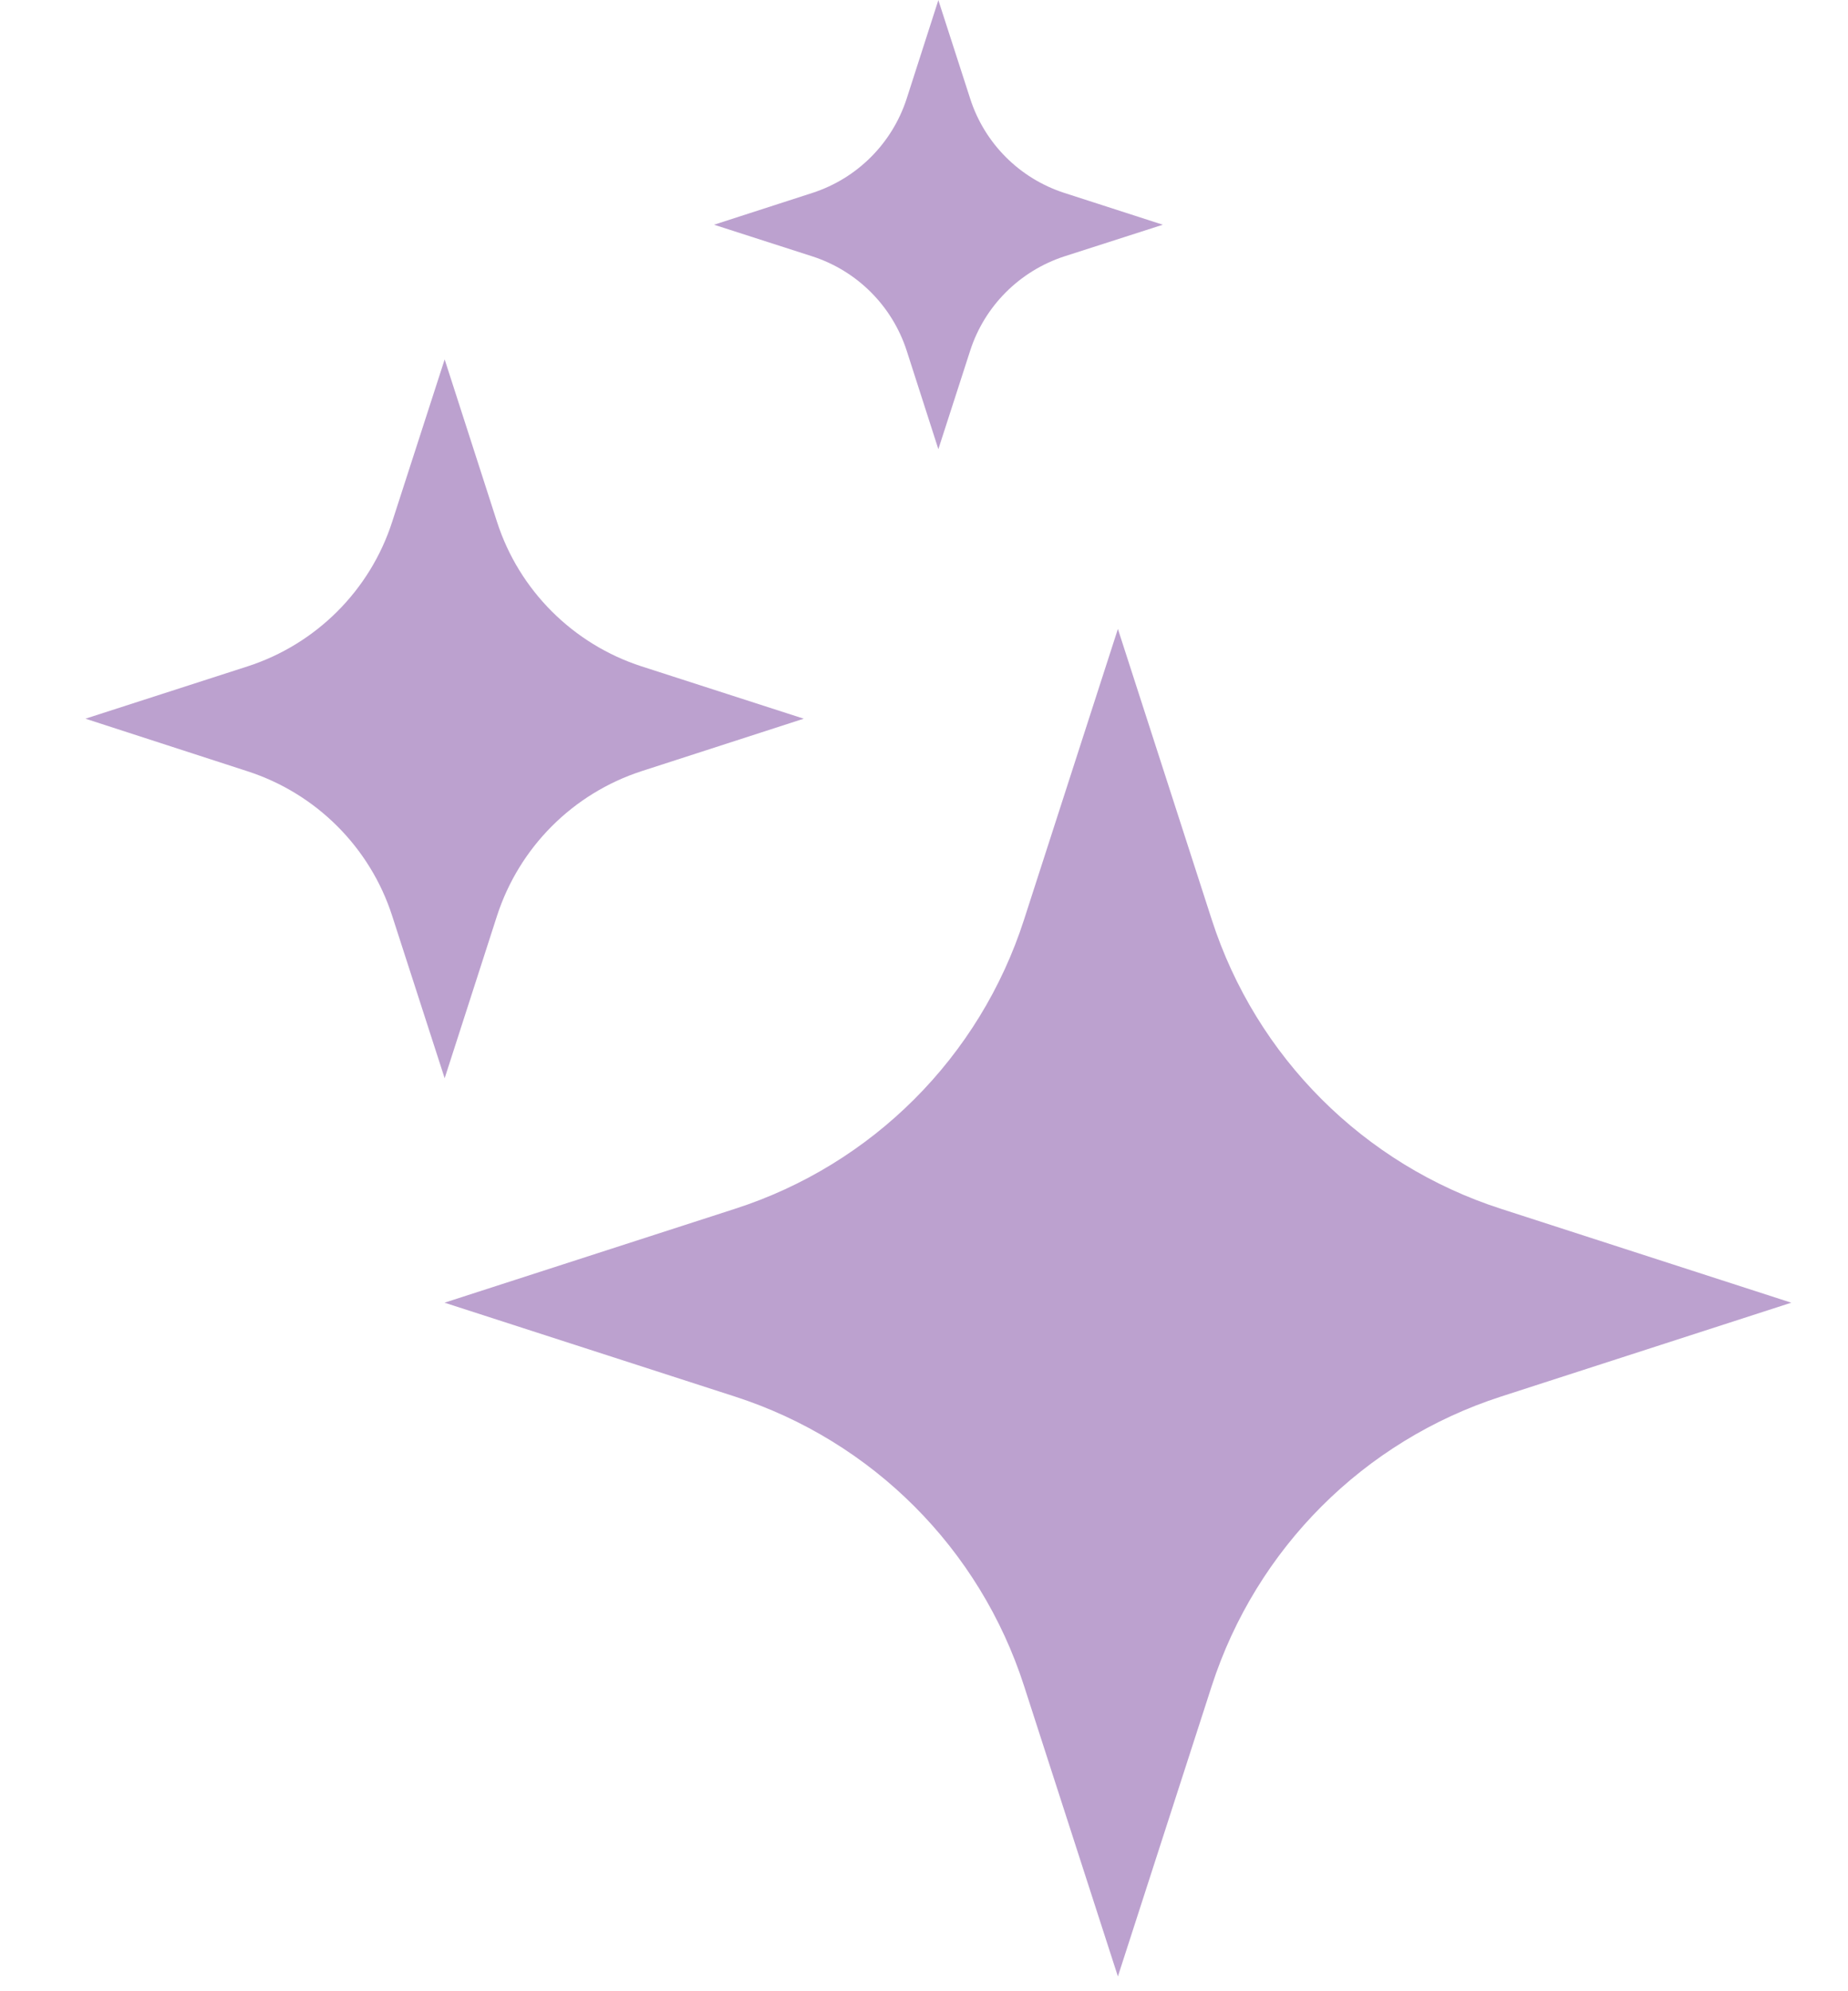 <svg width="13" height="14" viewBox="0 0 13 14" fill="none" xmlns="http://www.w3.org/2000/svg">
<path d="M8.524 11.854L7.864 13.896L7.204 11.854C6.893 10.888 6.136 10.131 5.17 9.819L3.127 9.159L5.17 8.499C6.136 8.188 6.893 7.431 7.204 6.465L7.864 4.422L8.524 6.465C8.836 7.431 9.593 8.188 10.559 8.499L12.601 9.159L10.559 9.819C9.593 10.131 8.837 10.888 8.524 11.854Z" fill="#BCA1CF"/>
<path d="M3.496 6.44L3.128 7.581L2.759 6.44C2.604 5.958 2.224 5.579 1.742 5.423L0.601 5.053L1.742 4.685C2.224 4.529 2.604 4.15 2.759 3.668L3.128 2.527L3.496 3.668C3.651 4.15 4.031 4.529 4.513 4.685L5.654 5.053L4.513 5.422C4.031 5.579 3.653 5.956 3.496 6.44Z" fill="#BCA1CF"/>
<path d="M6.825 2.465L6.601 3.158L6.378 2.465C6.276 2.151 6.03 1.905 5.716 1.803L5.023 1.58L5.716 1.356C6.03 1.254 6.276 1.008 6.378 0.694L6.601 0.001L6.825 0.694C6.926 1.008 7.172 1.254 7.486 1.356L8.18 1.58L7.486 1.803C7.172 1.906 6.926 2.152 6.825 2.465Z" fill="#BCA1CF"/>
</svg>
